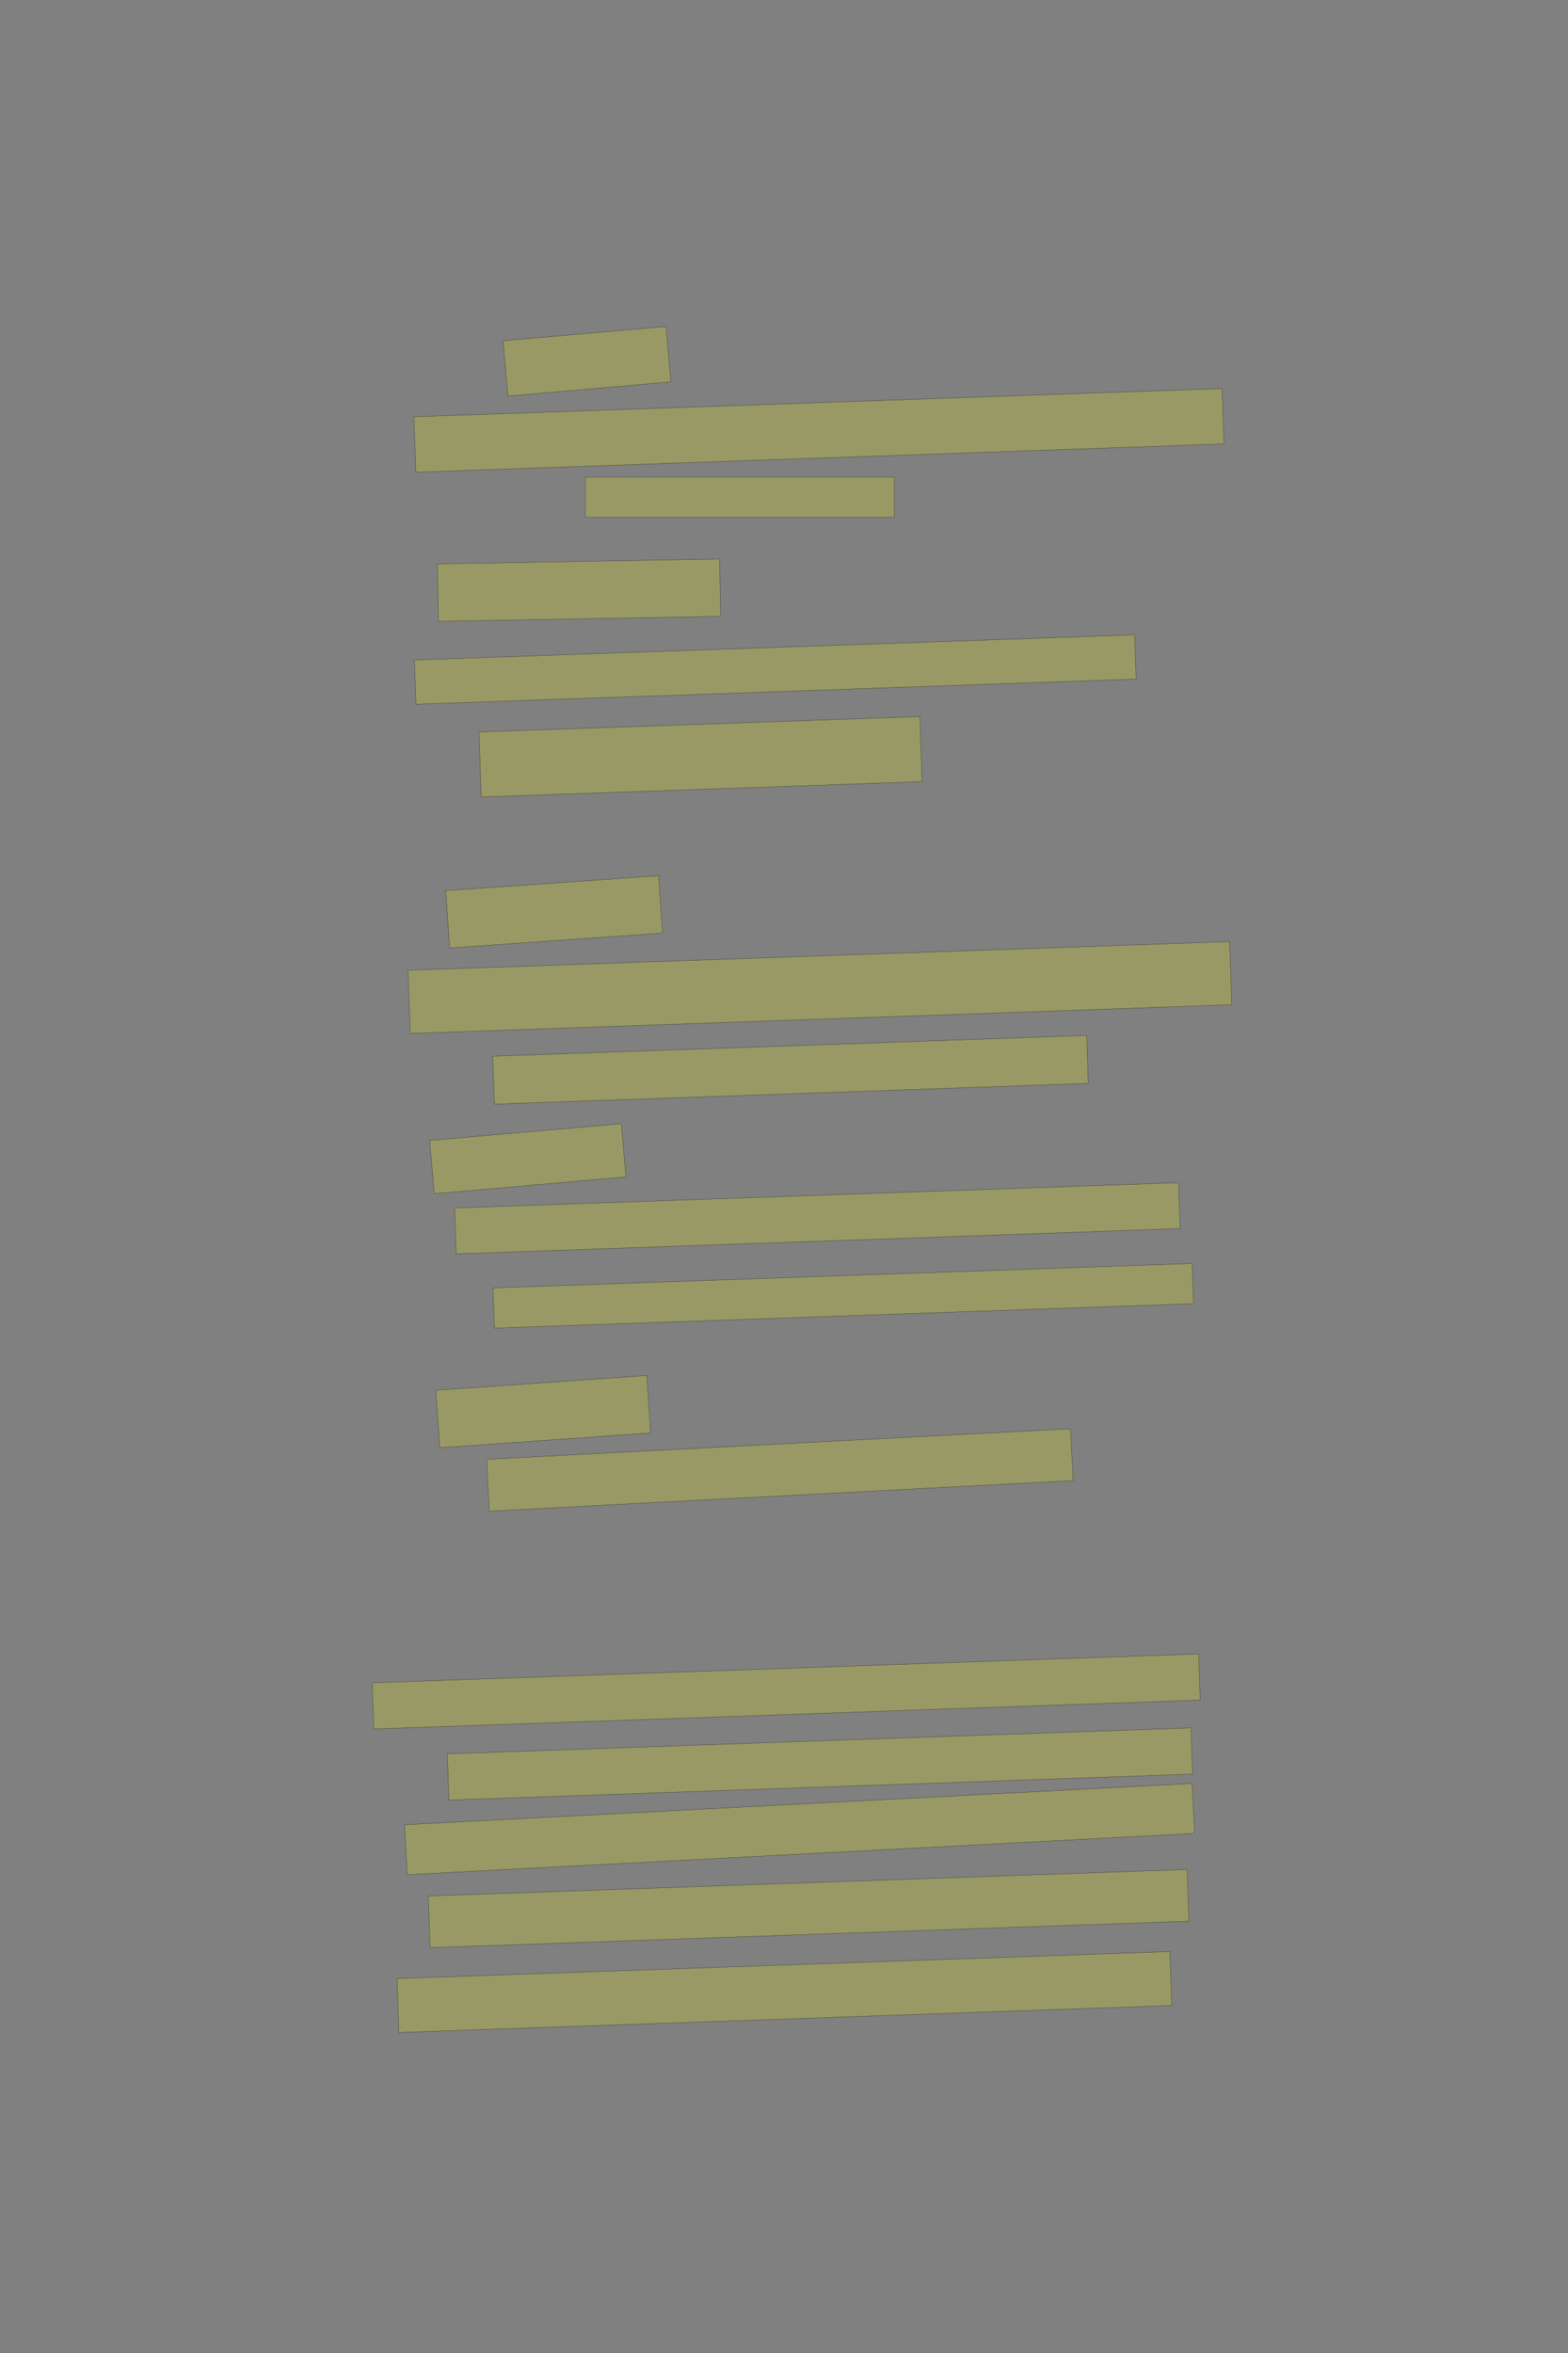 <?xml version="1.0" encoding="UTF-8" standalone="no"?><svg xmlns="http://www.w3.org/2000/svg" xmlns:xlink="http://www.w3.org/1999/xlink" height="6144" width="4096">
 <rect width="100%" height="100%" fill="#808080" stroke="none"/>
 <g>
  <title>Layer 1</title>
  <rect class=" imageannotationLine imageannotationLinked" fill="#FFFF00" fill-opacity="0.2" height="145.057" id="svg_4" stroke="#000000" stroke-opacity="0.5" transform="rotate(-5, 1533.29, 943.443)" width="427.273" x="1319.651" xlink:href="#la" y="870.914"/>
  <rect class=" imageannotationLine imageannotationLinked" fill="#FFFF00" fill-opacity="0.2" height="144.635" id="svg_6" stroke="#000000" stroke-opacity="0.5" transform="rotate(-2, 2139.36, 1123.7)" width="2112.273" x="1083.221" xlink:href="#lb" y="1051.383"/>
  <rect class=" imageannotationLine imageannotationLinked" fill="#FFFF00" fill-opacity="0.2" height="105" id="svg_8" stroke="#000000" stroke-opacity="0.5" width="807.273" x="1529" xlink:href="#lc" y="1246"/>
  <rect class=" imageannotationLine imageannotationLinked" fill="#FFFF00" fill-opacity="0.2" height="149.914" id="svg_10" stroke="#000000" stroke-opacity="0.5" transform="rotate(-1, 1512.55, 1540.96)" width="737.273" x="1143.912" xlink:href="#ld" y="1466"/>
  <rect class=" imageannotationLine imageannotationLinked" fill="#FFFF00" fill-opacity="0.2" height="115.527" id="svg_12" stroke="#000000" stroke-opacity="0.5" transform="rotate(-2, 2025.21, 1748.23)" width="1882.273" x="1084.078" xlink:href="#le" y="1690.472"/>
  <rect class=" imageannotationLine imageannotationLinked" fill="#FFFF00" fill-opacity="0.2" height="169.819" id="svg_14" stroke="#000000" stroke-opacity="0.5" transform="rotate(-2, 1829.97, 1976.09)" width="1152.273" x="1253.829" xlink:href="#lf" y="1891.183"/>
  <rect class=" imageannotationLine imageannotationLinked" fill="#FFFF00" fill-opacity="0.2" height="150.012" id="svg_16" stroke="#000000" stroke-opacity="0.5" transform="rotate(-4, 1447.46, 2381.01)" width="557.273" x="1168.826" xlink:href="#lg" y="2306.006"/>
  <rect class=" imageannotationLine imageannotationLinked" fill="#FFFF00" fill-opacity="0.2" height="164.973" id="svg_18" stroke="#000000" stroke-opacity="0.5" transform="rotate(-2, 2141.85, 2578.53)" width="2147.273" x="1068.215" xlink:href="#lh" y="2496.041"/>
  <rect class=" imageannotationLine imageannotationLinked" fill="#FFFF00" fill-opacity="0.2" height="125.171" id="svg_20" stroke="#000000" stroke-opacity="0.5" transform="rotate(-2, 2065.05, 2793.42)" width="1552.273" x="1288.91" xlink:href="#li" y="2730.83"/>
  <rect class=" imageannotationLine imageannotationLinked" fill="#FFFF00" fill-opacity="0.2" height="139.476" id="svg_22" stroke="#000000" stroke-opacity="0.5" transform="rotate(-5, 1378.74, 3025.46)" width="502.598" x="1127.441" xlink:href="#lj" y="2955.723"/>
  <rect class=" imageannotationLine imageannotationLinked" fill="#FFFF00" fill-opacity="0.2" height="119.829" id="svg_24" stroke="#000000" stroke-opacity="0.5" transform="rotate(-2, 2135.23, 3181.08)" width="1892.273" x="1189.09" xlink:href="#lk" y="3121.17"/>
  <rect class=" imageannotationLine imageannotationLinked" fill="#FFFF00" fill-opacity="0.2" height="105.009" id="svg_26" stroke="#000000" stroke-opacity="0.5" transform="rotate(-2, 2202.9, 3383.49)" width="1827.273" x="1289.262" xlink:href="#ll" y="3330.986"/>
  <rect class=" imageannotationLine imageannotationLinked" fill="#FFFF00" fill-opacity="0.2" height="150.276" id="svg_28" stroke="#000000" stroke-opacity="0.5" transform="rotate(-4, 1419.08, 3685.9)" width="552.273" x="1142.944" xlink:href="#lm" y="3610.761"/>
  <rect class=" imageannotationLine imageannotationLinked" fill="#FFFF00" fill-opacity="0.2" height="135.503" id="svg_30" stroke="#000000" stroke-opacity="0.5" transform="rotate(-3, 2037.23, 3838.26)" width="1527.273" x="1273.594" xlink:href="#ln" y="3770.508"/>
  <rect class=" imageannotationLine imageannotationLinked" fill="#FFFF00" fill-opacity="0.2" height="140.849" id="svg_33" stroke="#000000" stroke-opacity="0.5" transform="rotate(178, 2049.09, 5201.43)" width="2020" x="1039.093" xlink:href="#lo" y="5131.005"/>
  <rect class=" imageannotationLine imageannotationLinked" fill="#FFFF00" fill-opacity="0.2" height="134.979" id="svg_35" stroke="#000000" stroke-opacity="0.5" transform="rotate(178, 2112.33, 4983.55)" width="1983.315" x="1120.675" xlink:href="#lp" y="4916.06"/>
  <rect class=" imageannotationLine imageannotationLinked" fill="#FFFF00" fill-opacity="0.2" height="130.51" id="svg_37" stroke="#000000" stroke-opacity="0.5" transform="rotate(177, 2088.85, 4776)" width="2060" x="1058.853" xlink:href="#lq" y="4710.75"/>
  <rect class=" imageannotationLine imageannotationLinked" fill="#FFFF00" fill-opacity="0.2" height="120.687" id="svg_39" stroke="#000000" stroke-opacity="0.5" transform="rotate(178, 2141.9, 4605.98)" width="1943.68" x="1170.057" xlink:href="#lr" y="4545.636"/>
  <rect class=" imageannotationLine imageannotationLinked" fill="#FFFF00" fill-opacity="0.2" height="120.512" id="svg_41" stroke="#000000" stroke-opacity="0.5" transform="rotate(178, 2053.75, 4416.61)" width="2159.988" x="973.754" xlink:href="#ls" y="4356.357"/>
 </g>

</svg>